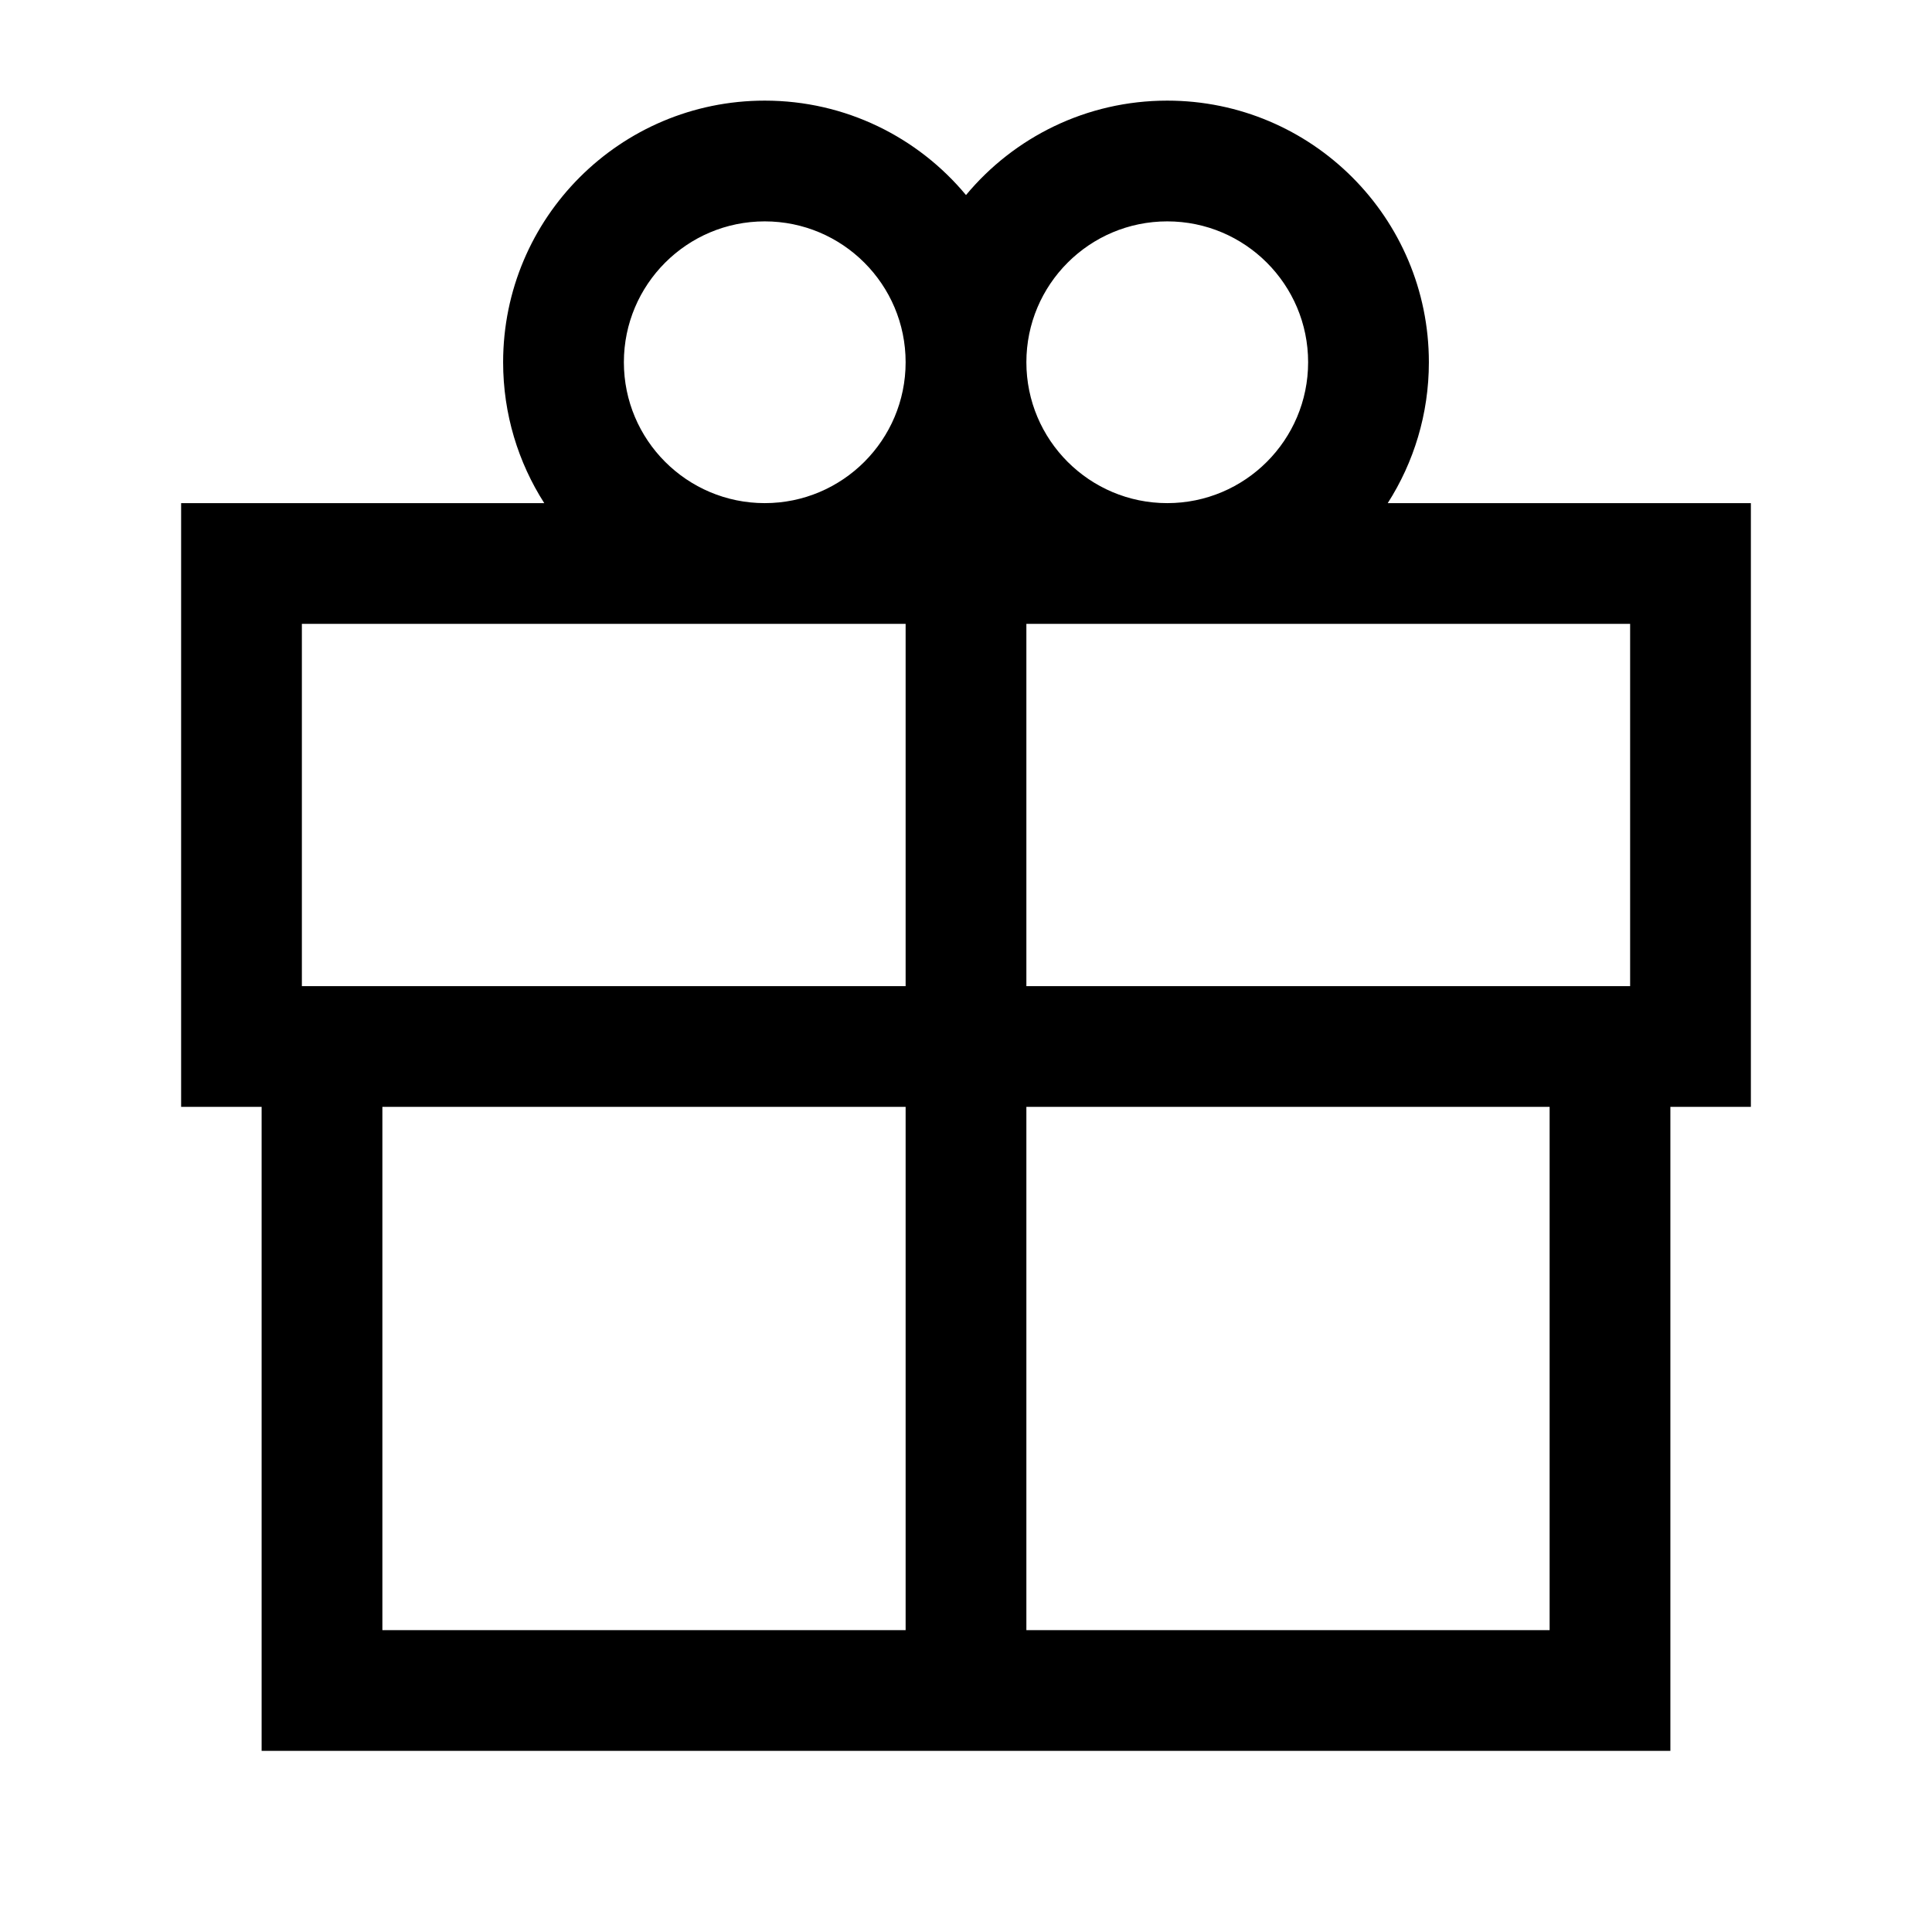 <svg width="24" height="24" viewBox="0 0 24 24" fill="none" xmlns="http://www.w3.org/2000/svg">
<path fill-rule="evenodd" clip-rule="evenodd" d="M12 2.423C12.596 1.706 13.495 1.25 14.5 1.25C16.295 1.25 17.75 2.705 17.75 4.5C17.75 5.144 17.562 5.745 17.239 6.25H21.75V13.75H20.75V21.75H3.25V13.75H2.25V6.25H6.761C6.438 5.745 6.25 5.144 6.25 4.5C6.25 2.705 7.705 1.25 9.5 1.25C10.505 1.25 11.404 1.706 12 2.423ZM11.25 4.5C11.25 3.534 10.466 2.75 9.5 2.75C8.534 2.75 7.75 3.534 7.75 4.5C7.75 5.466 8.534 6.25 9.5 6.25C10.466 6.25 11.25 5.466 11.25 4.5ZM3.75 7.75V12.25H11.25V7.75H3.75ZM16.25 4.5C16.25 5.466 15.466 6.25 14.5 6.25C13.534 6.25 12.75 5.466 12.75 4.5C12.75 3.534 13.534 2.75 14.5 2.75C15.466 2.75 16.25 3.534 16.25 4.5ZM12.75 7.75H20.25V12.25H12.75V7.75ZM19.25 13.75H12.75V20.25H19.25V13.75ZM11.25 13.75H4.75V20.25H11.25V13.75Z" fill="black"/>
</svg>
